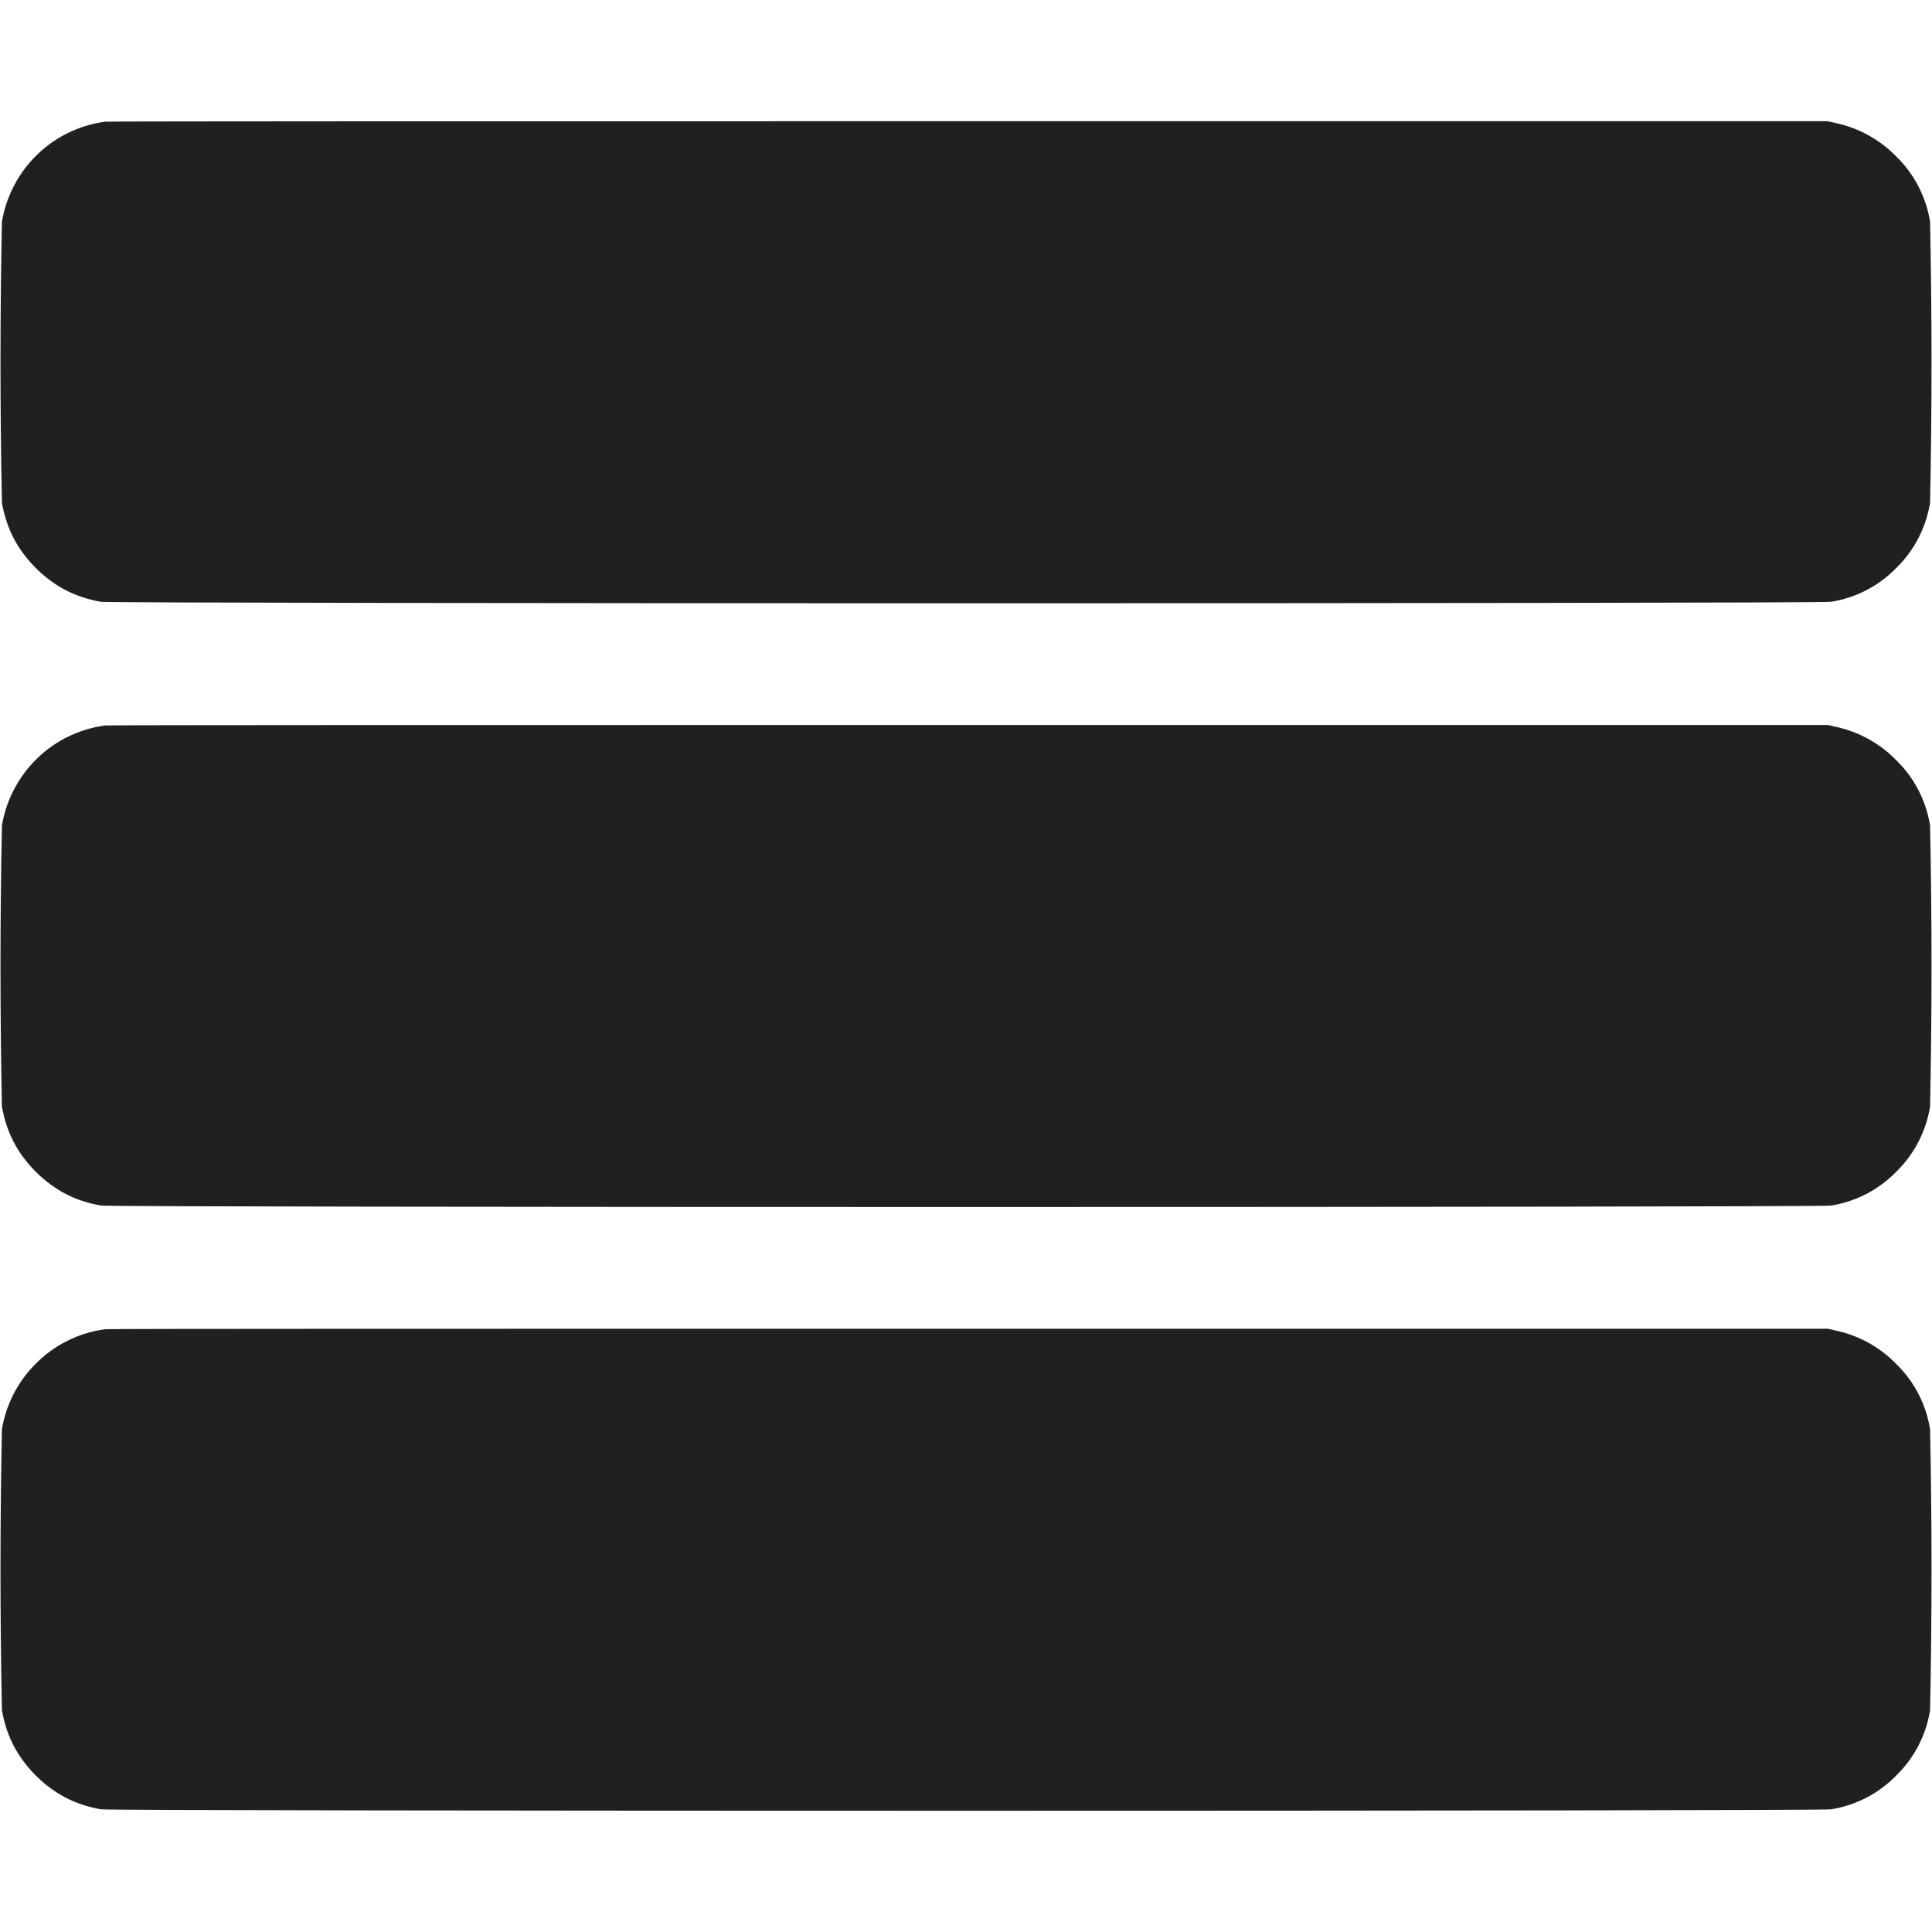 <svg width="16" height="16" viewBox="0 0 16 16" fill="none" xmlns="http://www.w3.org/2000/svg">
<path d="M0.871 1.008C0.644 1.038 0.434 1.145 0.277 1.312C0.14 1.457 0.049 1.639 0.016 1.836C0 2.612 0 3.388 0.016 4.164C0.055 4.383 0.145 4.551 0.296 4.704C0.449 4.855 0.617 4.945 0.836 4.984C0.91 5 15.09 5 15.164 4.984C15.37 4.951 15.559 4.853 15.704 4.704C15.853 4.559 15.951 4.369 15.984 4.164C16 3.388 16 2.612 15.984 1.836C15.951 1.63 15.853 1.441 15.704 1.296C15.569 1.157 15.396 1.061 15.207 1.02L15.137 1.004H8.03C3.89 1.004 0.902 1.004 0.871 1.008ZM0.871 6.008C0.644 6.038 0.434 6.145 0.277 6.312C0.14 6.457 0.049 6.639 0.016 6.836C0 7.612 0 8.388 0.016 9.164C0.055 9.383 0.145 9.551 0.296 9.704C0.449 9.855 0.617 9.945 0.836 9.984C0.91 10 15.09 10 15.164 9.984C15.37 9.951 15.559 9.853 15.704 9.704C15.853 9.559 15.951 9.369 15.984 9.164C16 8.388 16 7.612 15.984 6.836C15.951 6.63 15.853 6.441 15.704 6.296C15.569 6.157 15.396 6.061 15.207 6.02L15.137 6.004H8.03C3.89 6.004 0.902 6.004 0.871 6.008ZM0.871 11.008C0.644 11.038 0.434 11.146 0.277 11.313C0.14 11.457 0.049 11.639 0.016 11.836C0 12.612 0 13.388 0.016 14.164C0.055 14.383 0.145 14.551 0.296 14.704C0.449 14.855 0.617 14.945 0.836 14.984C0.91 15 15.09 15 15.164 14.984C15.37 14.951 15.559 14.853 15.704 14.704C15.853 14.559 15.951 14.369 15.984 14.164C16 13.388 16 12.612 15.984 11.836C15.951 11.63 15.853 11.441 15.704 11.296C15.569 11.157 15.396 11.061 15.207 11.02L15.137 11.004H8.03C3.89 11.004 0.902 11.004 0.871 11.008Z" fill="#202020"/>
</svg>

